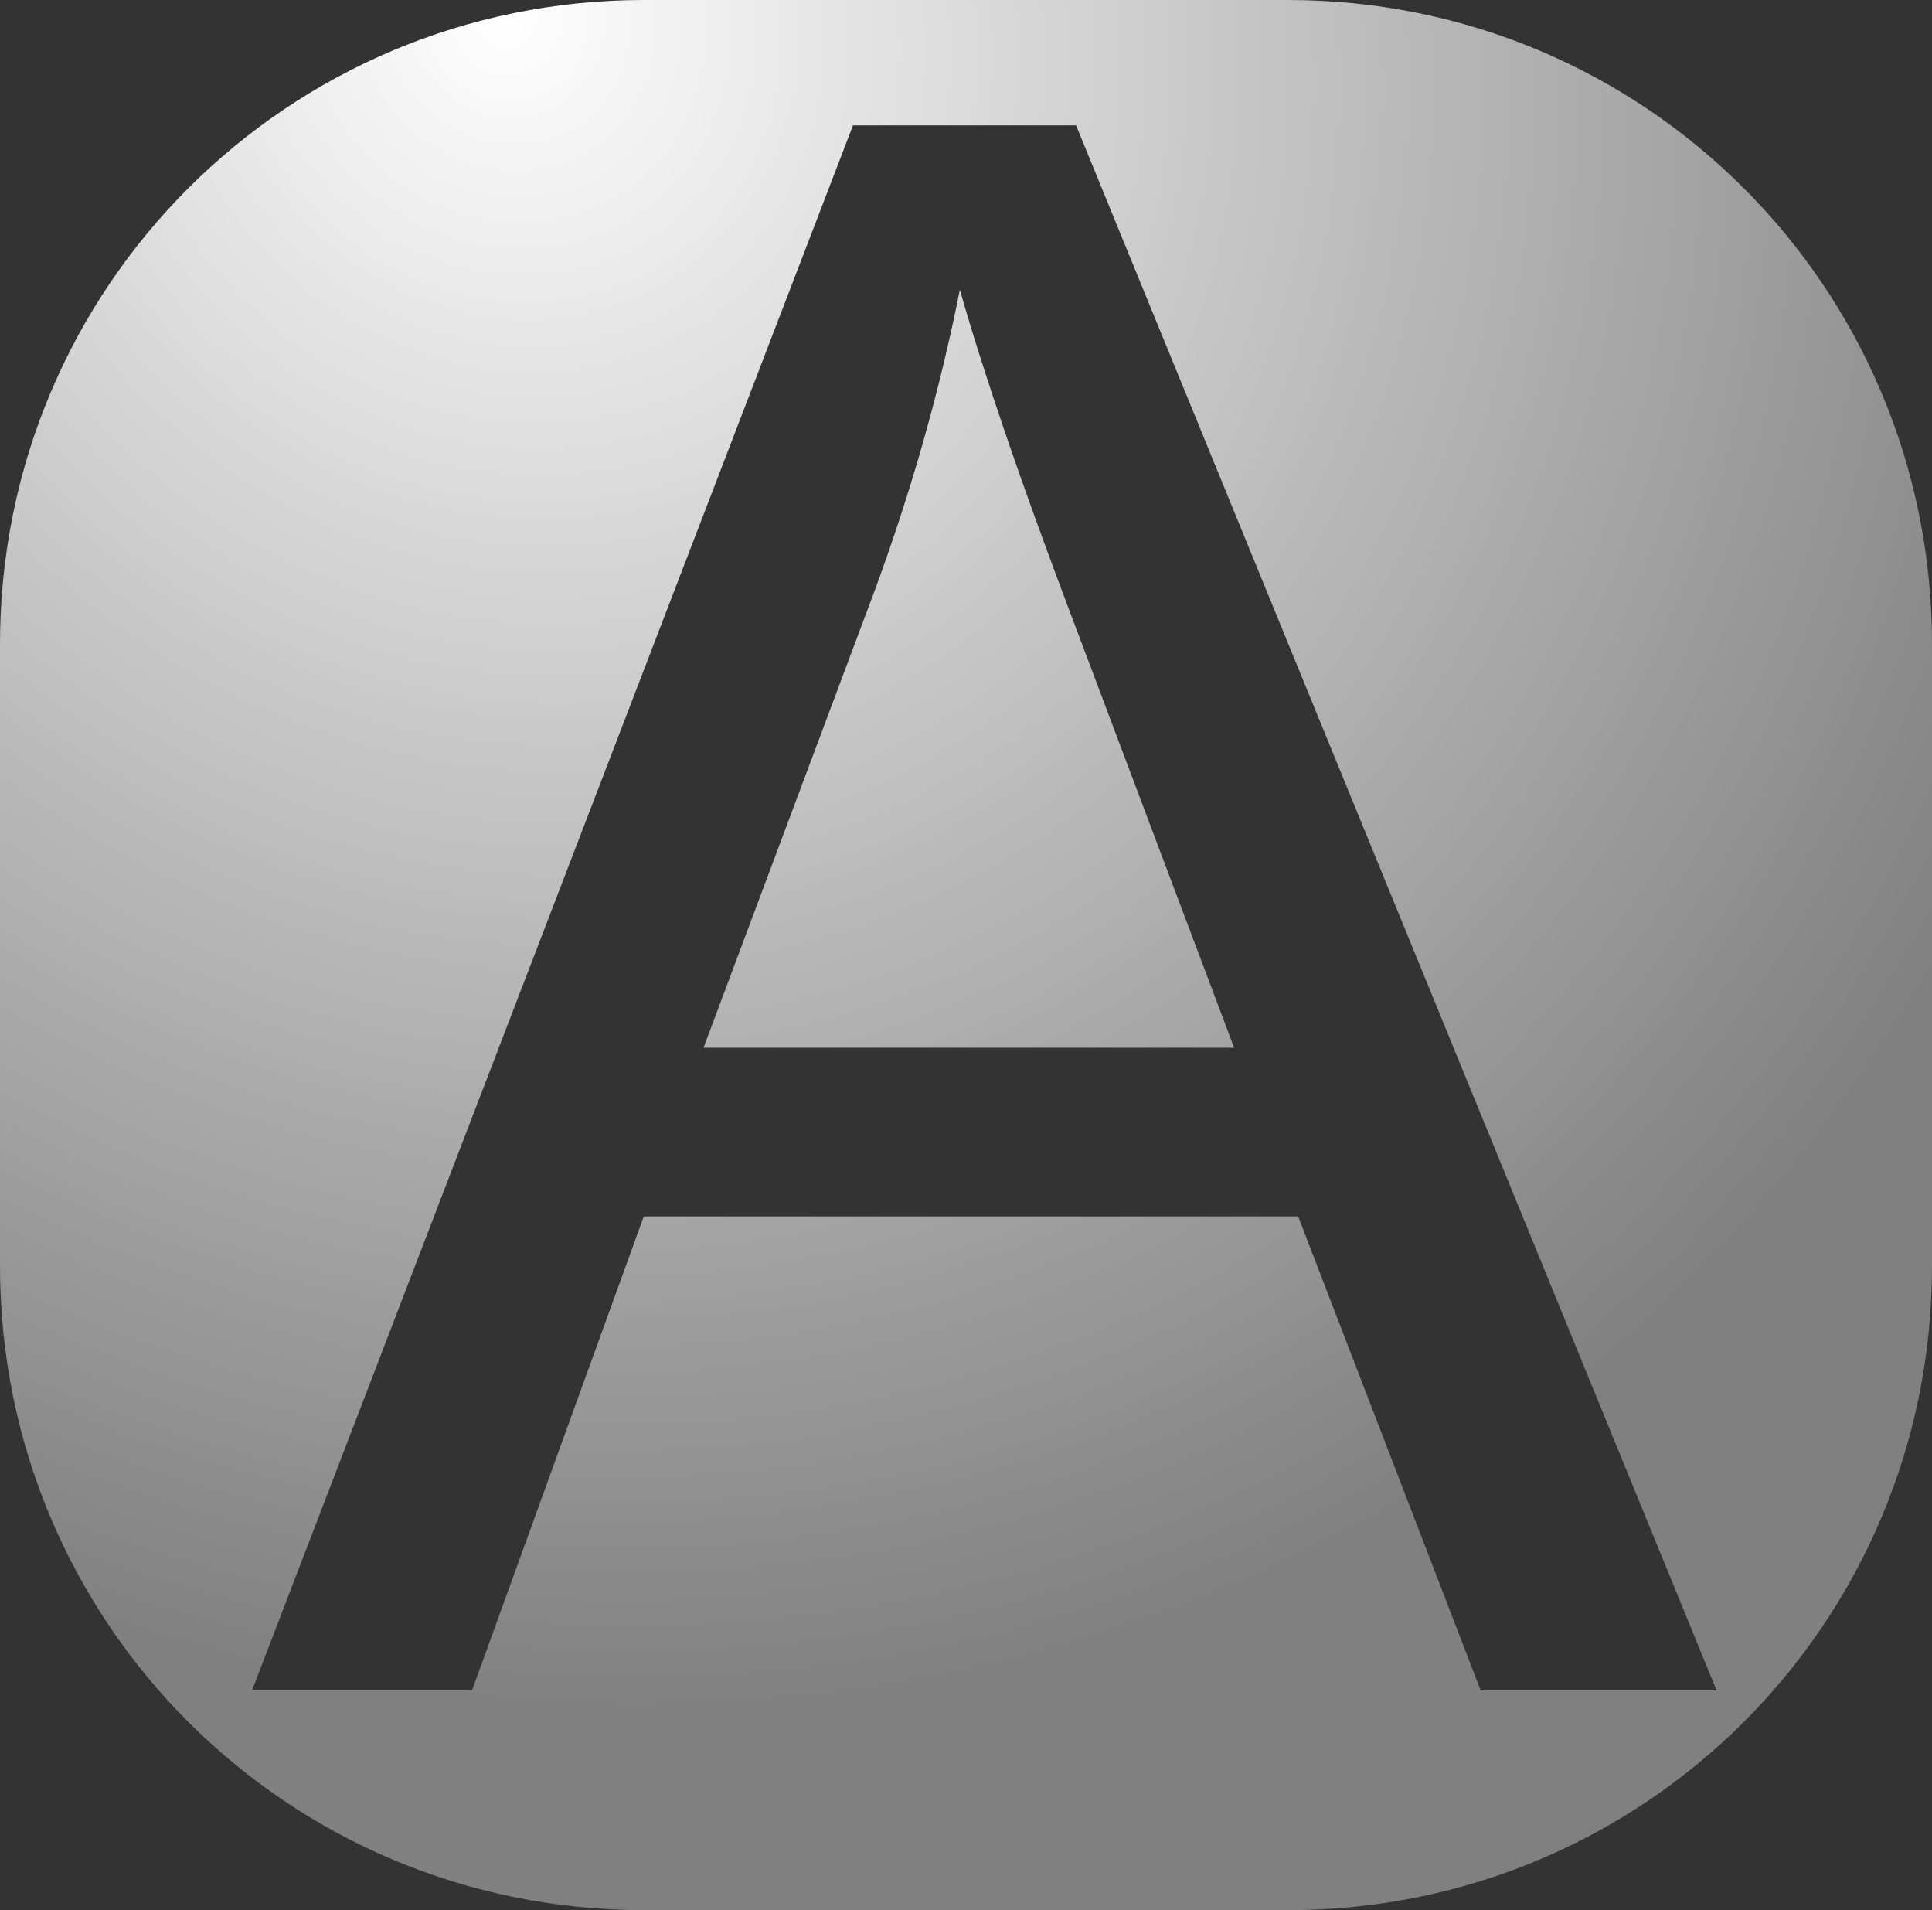 <?xml version="1.0" encoding="UTF-8" standalone="no"?>
<!-- Created with Inkscape (http://www.inkscape.org/) -->

<svg
   xmlns:dc="http://purl.org/dc/elements/1.1/"
   xmlns:cc="http://creativecommons.org/ns#"
   xmlns:rdf="http://www.w3.org/1999/02/22-rdf-syntax-ns#"
   xmlns:svg="http://www.w3.org/2000/svg"
   xmlns="http://www.w3.org/2000/svg"
   xmlns:xlink="http://www.w3.org/1999/xlink"
   xmlns:sodipodi="http://sodipodi.sourceforge.net/DTD/sodipodi-0.dtd"
   xmlns:inkscape="http://www.inkscape.org/namespaces/inkscape"
   width="249.768"
   height="246.89"
   id="svg4042"
   version="1.1"
   inkscape:version="0.48.3.1 r9886"
   sodipodi:docname="New document 3">
  <rect width="100%" height="100%" fill="#333333" stroke="none"/>
  <defs
     id="defs4044">
    <linearGradient
       inkscape:collect="always"
       id="linearGradient4056">
      <stop
         style="stop-color:#ffffff;stop-opacity:1;"
         offset="0"
         id="stop4058" />
      <stop
         style="stop-color:#808080;stop-opacity:1"
         offset="1"
         id="stop4060" />
    </linearGradient>
    <radialGradient
       inkscape:collect="always"
       xlink:href="#linearGradient4056"
       id="radialGradient4062"
       cx="223.513"
       cy="388.414"
       fx="223.513"
       fy="388.414"
       r="176.312"
       gradientTransform="matrix(1.037,1.474,-1.354,0.953,548.624,-404.228)"
       gradientUnits="userSpaceOnUse" />
    <filter
       inkscape:collect="always"
       id="filter4581"
       x="-0.135"
       width="1.27"
       y="-0.126"
       height="1.253"
       color-interpolation-filters="sRGB">
      <feGaussianBlur
         inkscape:collect="always"
         stdDeviation="19.843"
         id="feGaussianBlur4583" />
    </filter>
    <radialGradient
       inkscape:collect="always"
       xlink:href="#linearGradient4056"
       id="radialGradient4585"
       gradientUnits="userSpaceOnUse"
       gradientTransform="matrix(0.734,1.044,-0.959,0.675,481.637,-24.485)"
       cx="223.513"
       cy="388.414"
       fx="223.513"
       fy="388.414"
       r="176.312" />
    <filter
       inkscape:collect="always"
       id="filter4593"
       color-interpolation-filters="sRGB">
      <feGaussianBlur
         inkscape:collect="always"
         stdDeviation="11.432"
         id="feGaussianBlur4595" />
    </filter>
  </defs>
  <sodipodi:namedview
     id="base"
     pagecolor="#ffffff"
     bordercolor="#666666"
     borderopacity="1.0"
     inkscape:pageopacity="0.0"
     inkscape:pageshadow="2"
     inkscape:zoom="0.98994949"
     inkscape:cx="-128.65392"
     inkscape:cy="159.30857"
     inkscape:document-units="px"
     inkscape:current-layer="layer1"
     showgrid="false"
     fit-margin-top="0"
     fit-margin-left="0"
     fit-margin-right="0"
     fit-margin-bottom="0"
     inkscape:window-width="1366"
     inkscape:window-height="705"
     inkscape:window-x="-8"
     inkscape:window-y="-8"
     inkscape:window-maximized="1" />
  <g
     inkscape:label="Layer 1"
     inkscape:groupmode="layer"
     id="layer1"
     transform="translate(-207.964,-468.925)">
    <path
       style="fill:url(#radialGradient4585);fill-opacity:1;stroke:none"
       d="m 291.235,468.925 c -46.124,0 -83.271,37.125 -83.271,83.249 l 0,80.393 c 0,46.124 37.147,83.249 83.271,83.249 l 83.249,0 c 46.124,0 83.249,-37.125 83.249,-83.249 l 0,-80.393 c 0,-46.124 -37.125,-83.249 -83.249,-83.249 l -83.249,0 z m 27.004,16.203 28.841,0 82.806,202.289 -30.502,0 -23.596,-61.269 -84.599,0 -22.201,61.269 -28.443,0 77.693,-202.289 z m 13.812,21.249 c -2.576,12.972 -6.221,25.837 -10.912,38.625 l -22.223,59.343 68.595,0 -21.116,-56.023 c -6.44,-17.02 -11.215,-30.997 -14.343,-41.945 z"
       id="rect4050"
       inkscape:connector-curvature="0" />
  </g>
</svg>
